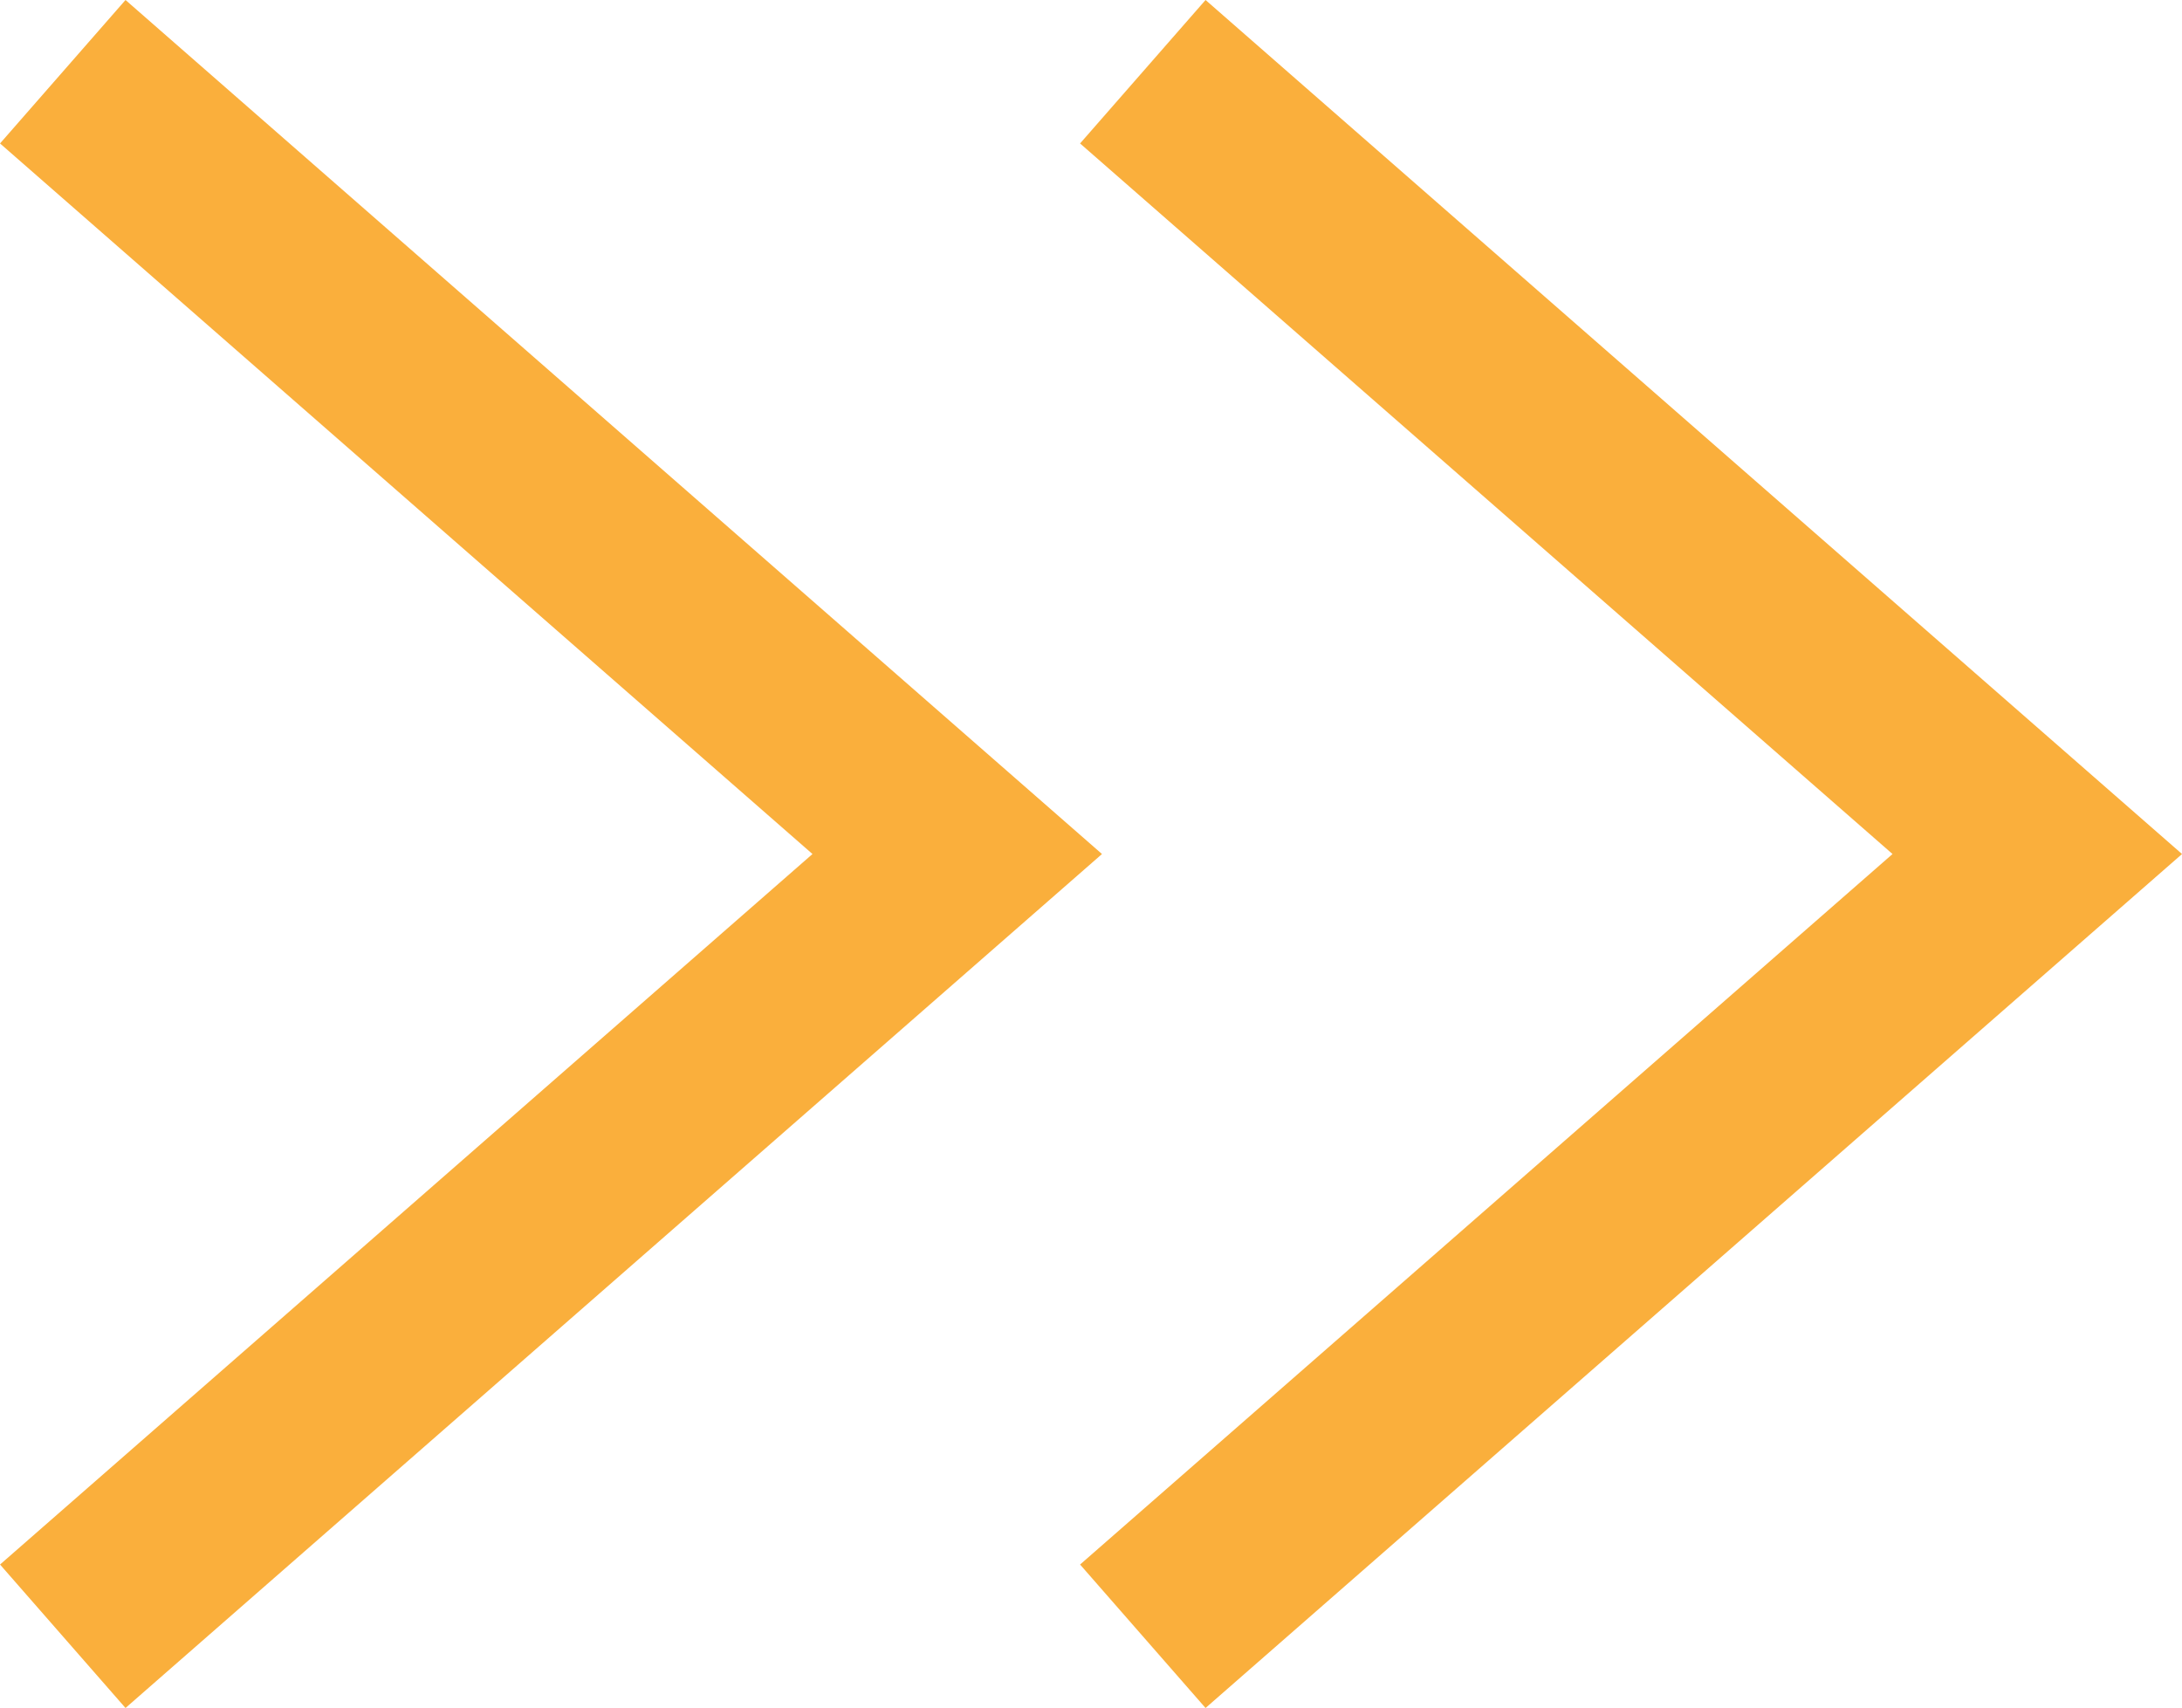 <svg xmlns="http://www.w3.org/2000/svg" width="34.345" height="26.885" viewBox="0 0 34.345 26.885">
  <g id="Group_181" data-name="Group 181" transform="translate(-1078.012 -4288.097)">
    <g id="Group_155" data-name="Group 155" transform="translate(460 4984.353) rotate(-90)">
      <path id="Path_198" data-name="Path 198" d="M724.809,658l12.313,14.079L749.436,658" transform="translate(-54.309 -22)" fill="none" stroke="#faaf3c" stroke-width="3"/>
      <path id="Path_200" data-name="Path 200" d="M724.809,658l12.313,14.079L749.436,658" transform="translate(-54.309 -39)" fill="none" stroke="#faaf3c" stroke-width="3"/>
    </g>
  </g>
</svg>
